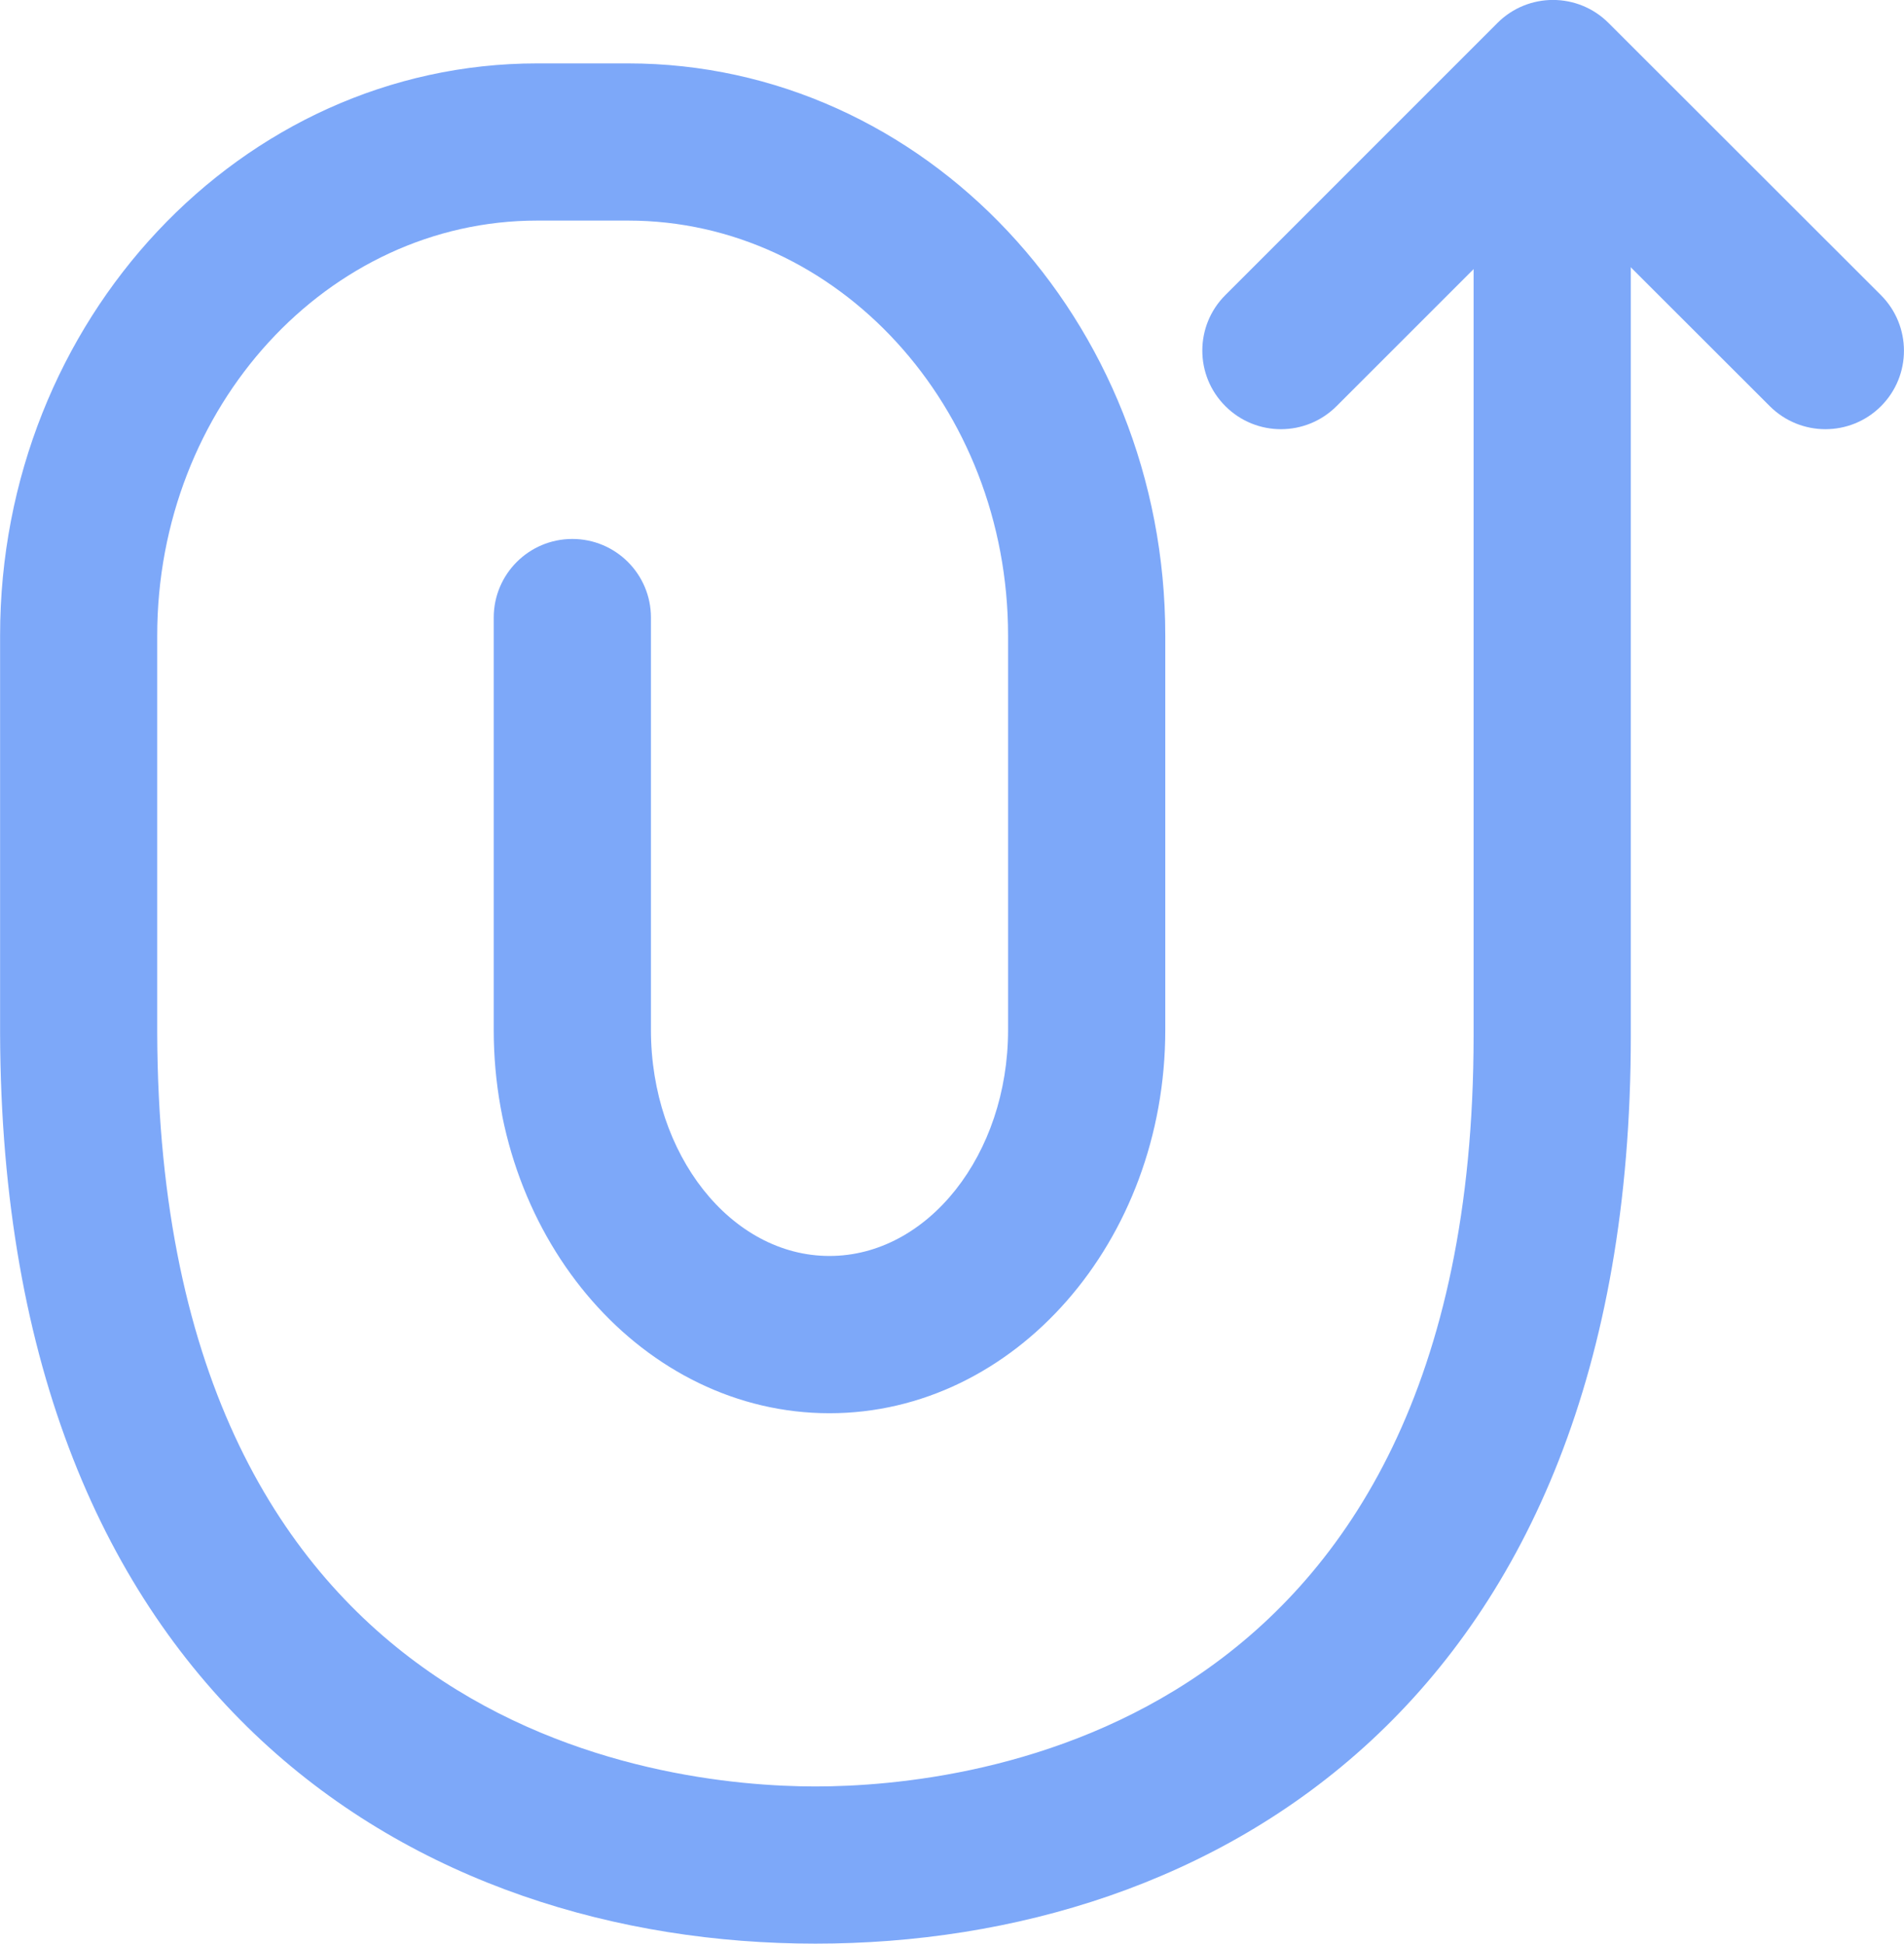 <?xml version="1.0" encoding="utf-8"?>
<!-- Generator: Adobe Illustrator 16.0.0, SVG Export Plug-In . SVG Version: 6.00 Build 0)  -->
<!DOCTYPE svg PUBLIC "-//W3C//DTD SVG 1.1//EN" "http://www.w3.org/Graphics/SVG/1.1/DTD/svg11.dtd">
<svg version="1.1" id="图层_1" xmlns="http://www.w3.org/2000/svg" xmlns:xlink="http://www.w3.org/1999/xlink" x="0px" y="0px"
	 width="21.8px" height="22.259px" viewBox="-0.771 -0.629 21.8 22.259" enable-background="new -0.771 -0.629 21.8 22.259"
	 xml:space="preserve">
<path fill="#7DA8F9" d="M8.565,21.629c-4.498,0-9.313-2.739-9.335-10.427V6.65c0-3.613,2.759-6.553,6.15-6.553h1.039
	c3.392,0,6.152,2.939,6.152,6.553v4.516c0,2.42-1.725,4.389-3.845,4.389c-2.12,0-3.844-1.969-3.844-4.389V6.443
	c0-0.497,0.403-0.9,0.9-0.9s0.9,0.403,0.9,0.9v4.723c0,1.427,0.917,2.588,2.044,2.588c1.127,0,2.045-1.161,2.045-2.588V6.65
	c0-2.621-1.952-4.753-4.352-4.753H5.38c-2.399,0-4.351,2.132-4.351,4.753V11.2c0.024,8.007,5.774,8.629,7.536,8.629
	c1.768,0,7.536-0.619,7.536-8.594V0.998c0-0.497,0.403-0.9,0.9-0.9s0.9,0.403,0.9,0.9v10.237
	C17.902,18.898,13.079,21.629,8.565,21.629z"/>
<path fill="#7DA8F9" d="M20.129,4.286c-0.23,0-0.46-0.088-0.636-0.263l-2.482-2.48l-2.479,2.479c-0.352,0.352-0.922,0.352-1.273,0
	c-0.352-0.351-0.352-0.921,0-1.272l3.115-3.116c0.352-0.352,0.921-0.351,1.272,0l3.118,3.116c0.352,0.352,0.353,0.921,0.001,1.273
	C20.59,4.198,20.36,4.286,20.129,4.286z"/>
</svg>
